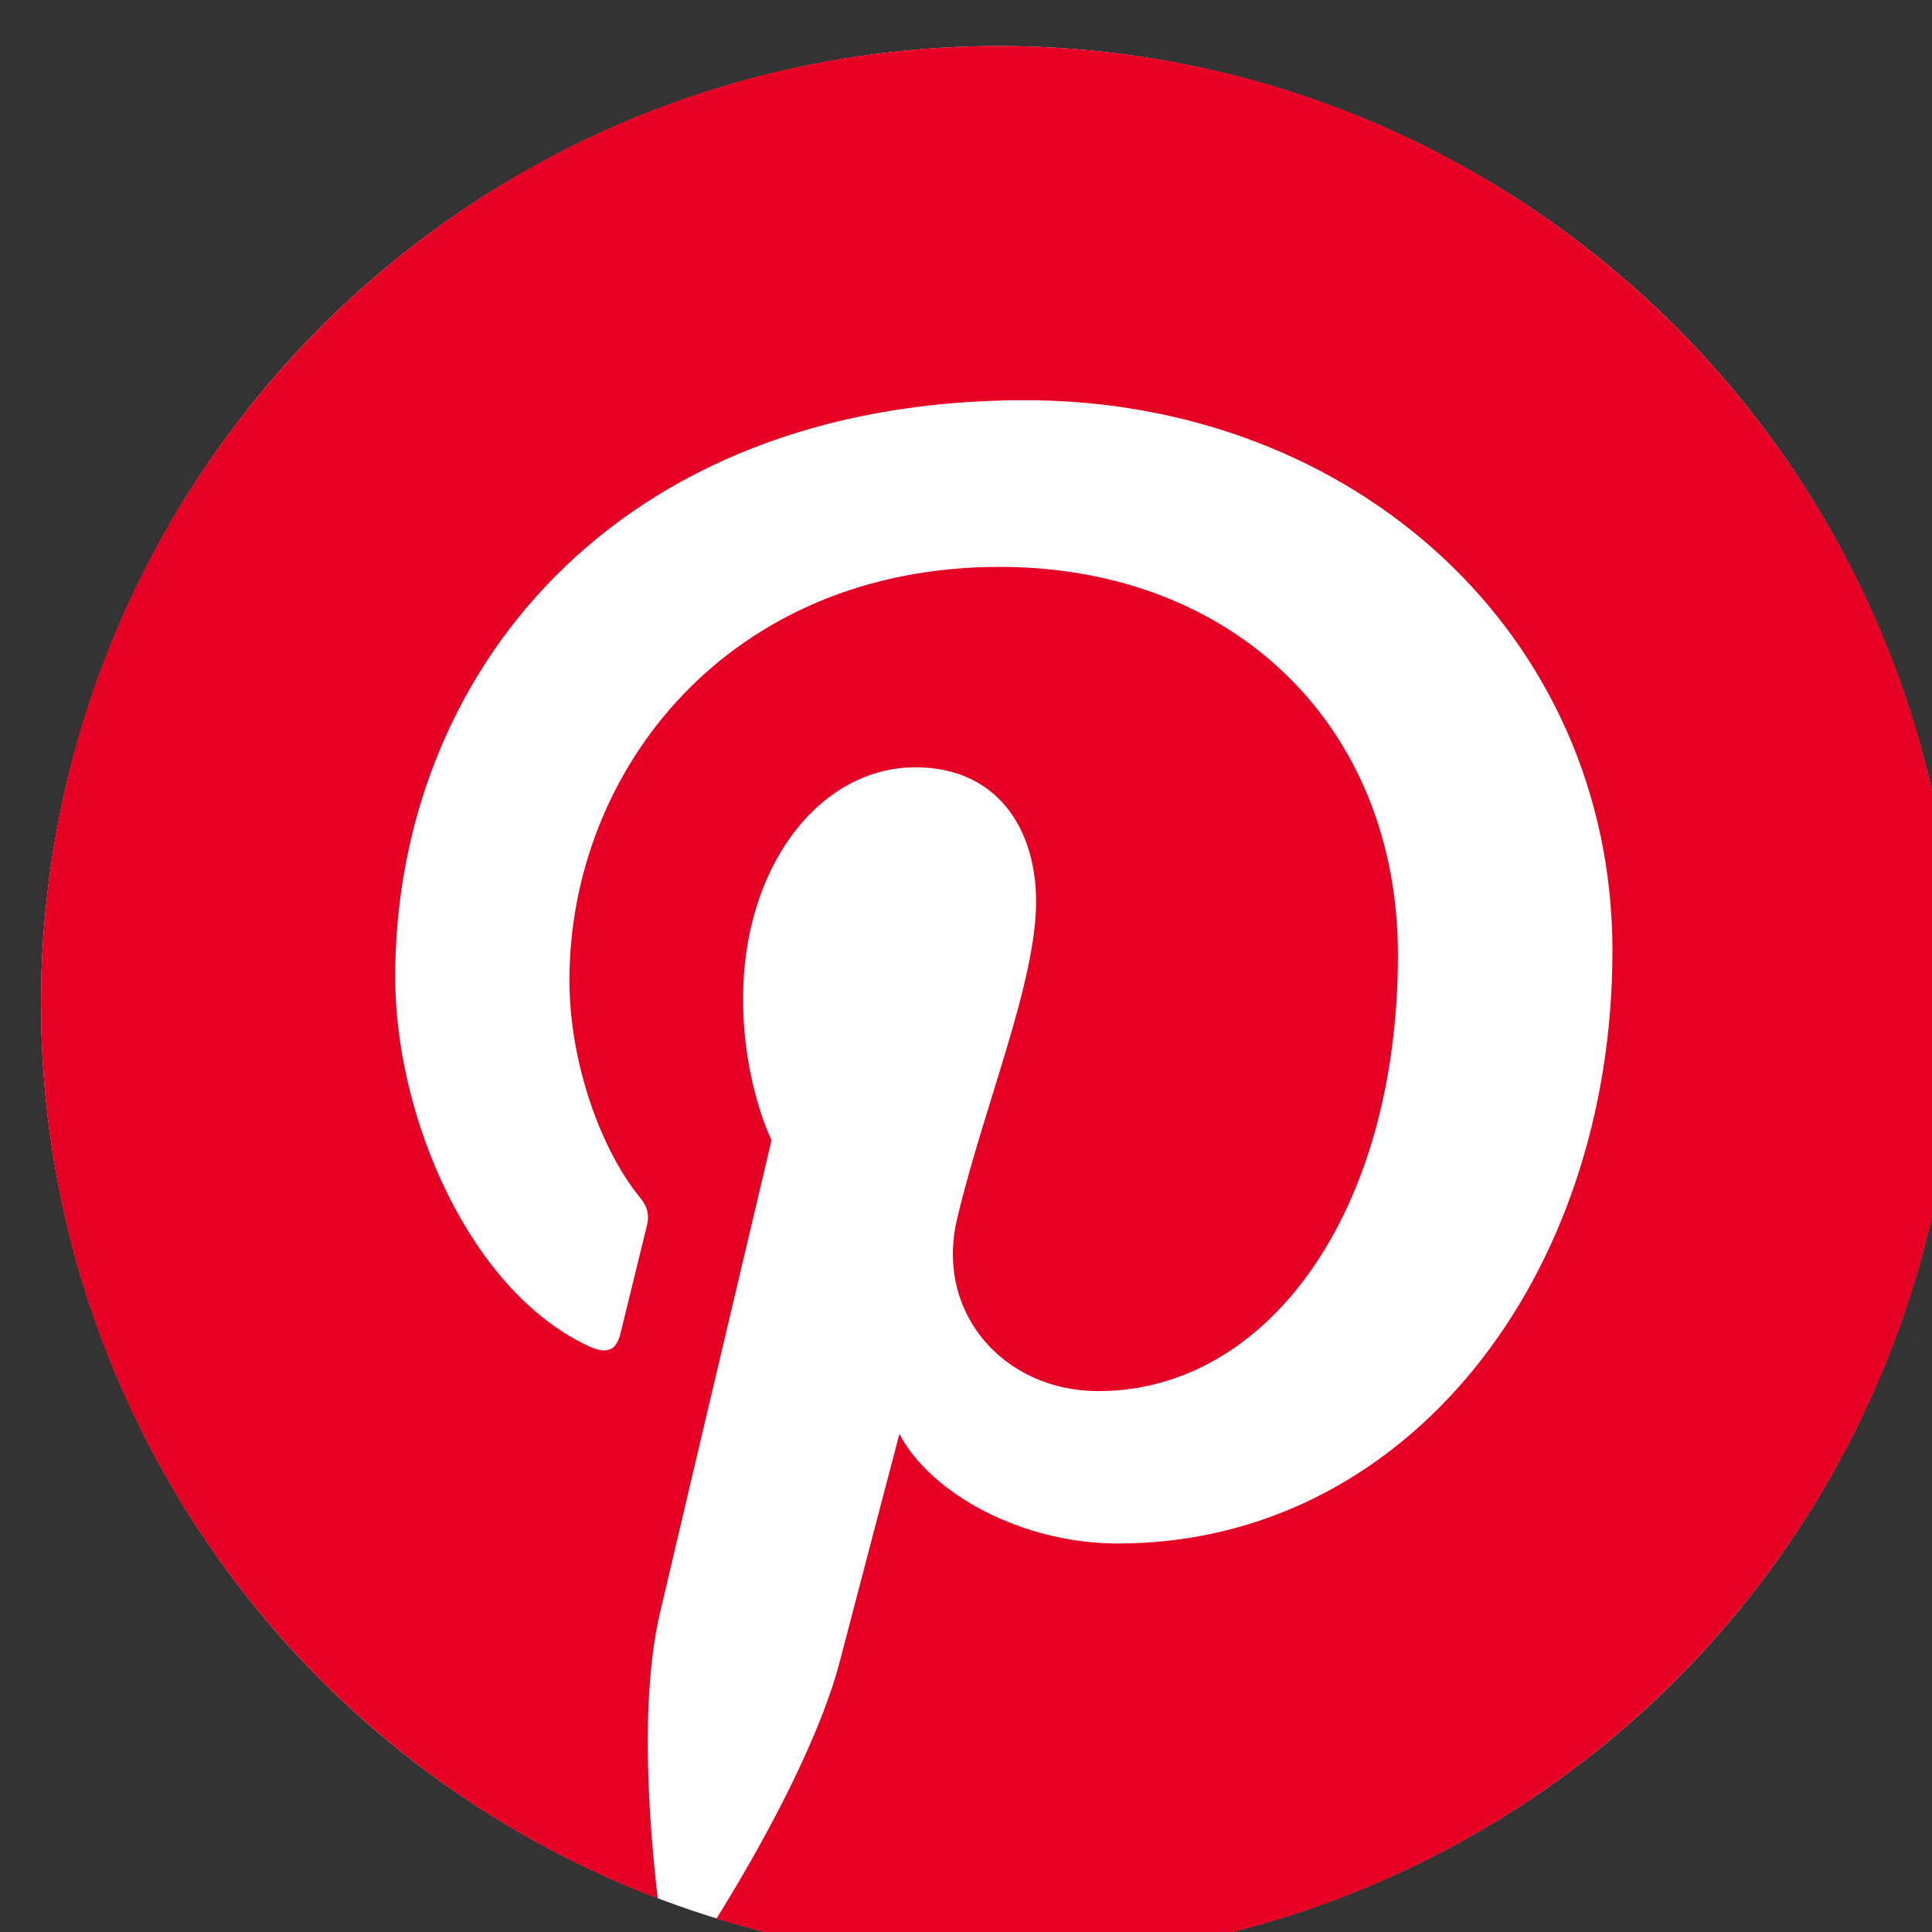 <?xml version="1.0" encoding="UTF-8" standalone="no"?>
<!-- Created with Inkscape (http://www.inkscape.org/) -->

<svg
   width="8.467mm"
   height="8.467mm"
   viewBox="0 0 8.467 8.467"
   version="1.1"
   id="svg5"
   xml:space="preserve"
   xmlns="http://www.w3.org/2000/svg"
   xmlns:svg="http://www.w3.org/2000/svg"><rect x="0" y="0" width="8.467" height="8.467" fill="#333333" stroke="none"/><defs
     id="defs2" /><g
     id="layer1"
     transform="translate(-84.087,-151.714)"><g
       style="fill:none"
       id="g24"
       transform="matrix(0.265,0,0,0.265,-35.768,17.536)"><g
         id="g186"
         transform="matrix(0.038,0,0,0.038,449.795,503.927)"><circle
           cx="500"
           cy="500"
           r="416.667"
           fill="#ffffff"
           id="circle11"
           style="display:inline" /><path
           fill-rule="evenodd"
           clip-rule="evenodd"
           d="m 83.333,500 c 0,177.882 111.493,329.757 268.403,389.514 -3.819,-32.535 -7.882,-86.181 0.868,-123.819 7.535,-32.362 48.646,-206.181 48.646,-206.181 0,0 -12.396,-24.826 -12.396,-61.597 0,-57.639 33.403,-100.695 75.035,-100.695 35.417,0 52.5,26.563 52.5,58.403 0,35.59 -22.674,88.785 -34.375,138.125 -9.757,41.285 20.729,74.965 61.424,74.965 73.715,0 130.416,-77.743 130.416,-189.965 0,-99.34 -71.389,-168.75 -173.298,-168.75 -117.987,0 -187.257,88.507 -187.257,180 0,35.66 13.715,73.854 30.868,94.653 3.368,4.132 3.889,7.708 2.882,11.91 -3.16,13.125 -10.174,41.284 -11.528,47.048 -1.84,7.57 -6.007,9.202 -13.889,5.521 -51.806,-24.097 -84.167,-99.826 -84.167,-160.66 0,-130.868 95.035,-251.007 274.028,-251.007 143.889,0 255.729,102.535 255.729,239.549 0,142.951 -90.104,258.021 -215.243,258.021 -42.048,0 -81.528,-21.875 -95.069,-47.674 0,0 -20.799,79.236 -25.834,98.611 -9.791,37.639 -36.944,85.278 -53.784,112.327 38.819,11.944 80,18.368 122.708,18.368 C 730.104,916.667 916.667,730.104 916.667,500 916.667,269.896 730.104,83.333 500,83.333 269.896,83.333 83.333,269.896 83.333,500"
           fill="#e60023"
           id="path13" /></g></g></g></svg>
